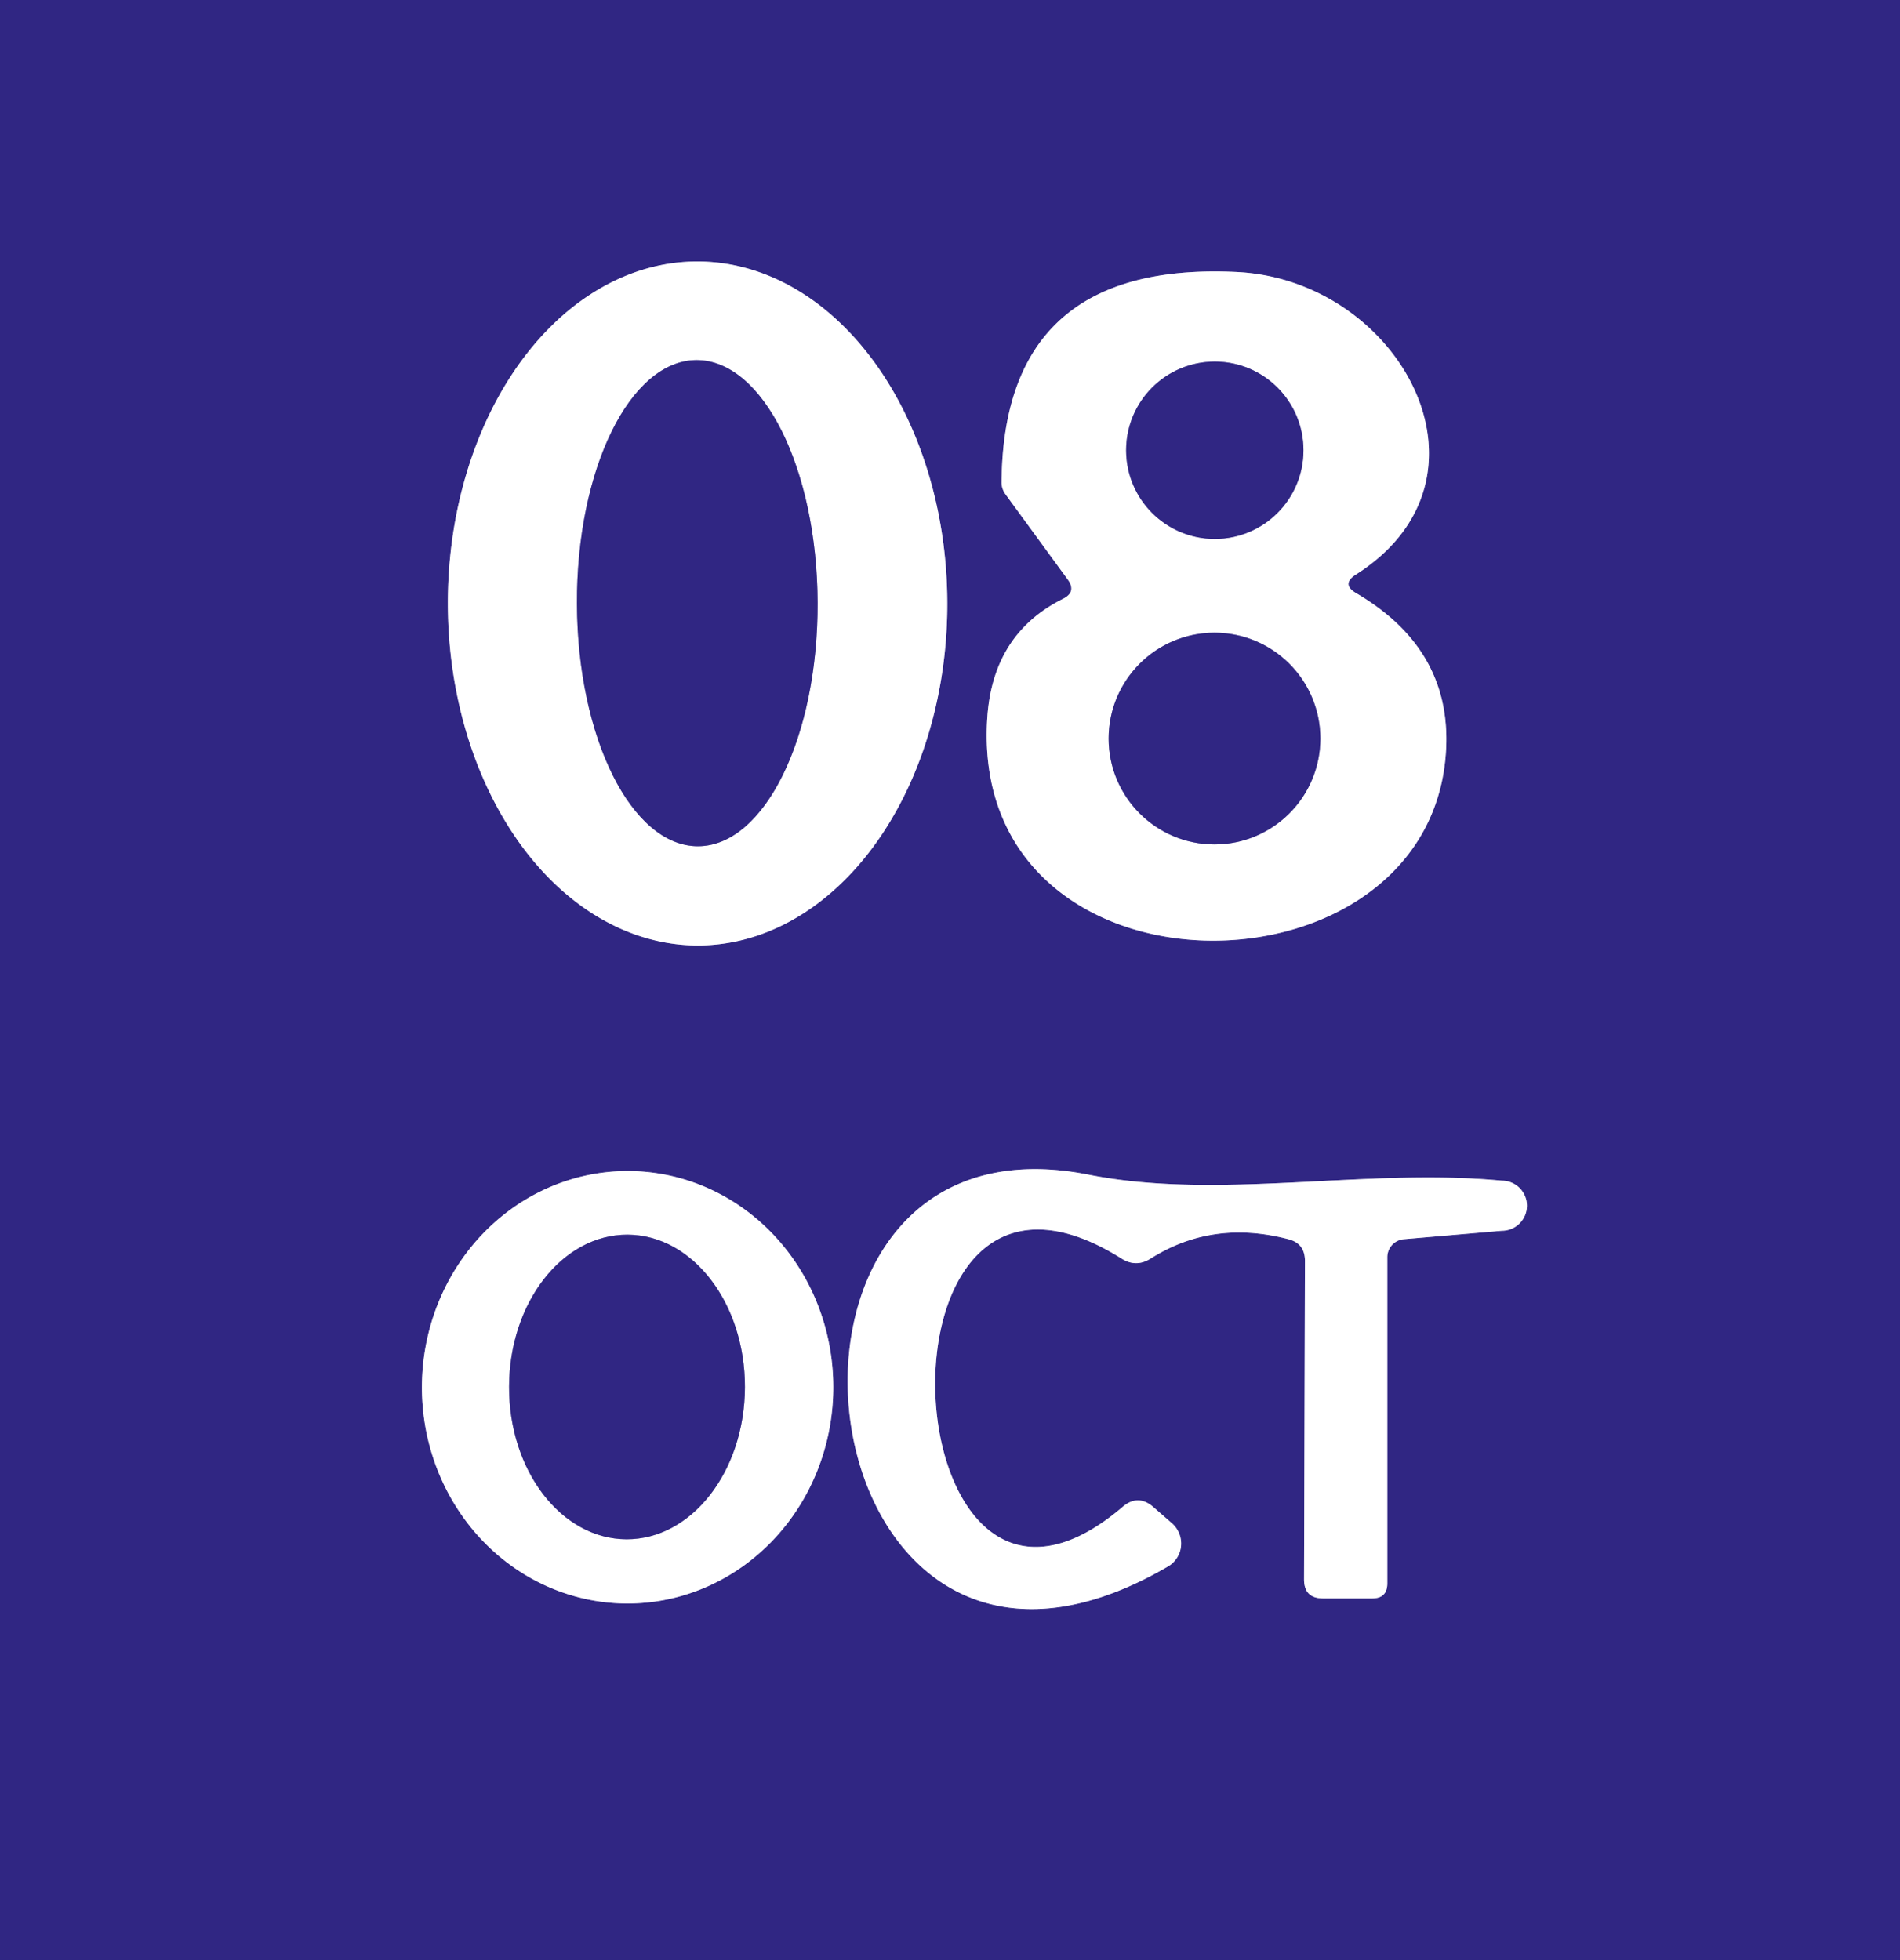 <?xml version="1.0" encoding="UTF-8" standalone="no"?>
<!DOCTYPE svg PUBLIC "-//W3C//DTD SVG 1.1//EN" "http://www.w3.org/Graphics/SVG/1.1/DTD/svg11.dtd">
<svg xmlns="http://www.w3.org/2000/svg" version="1.1" viewBox="0.00 0.00 63.00 65.00">
<rect x="0.00" y="0.00" width="63.00" height="65.00" fill="#808080" stroke="none"/>
<g stroke-width="2.00" fill="none" stroke-linecap="butt">
<path stroke="#9893c1" vector-effect="non-scaling-stroke" d="
  M 23.15 31.35
  A 11.34 8.28 89.9 0 0 31.41 19.995
  A 11.34 8.28 89.9 0 0 23.11 8.67
  A 11.34 8.28 89.9 0 0 14.85 20.024
  A 11.34 8.28 89.9 0 0 23.15 31.35"
/>
<path stroke="#9893c1" vector-effect="non-scaling-stroke" d="
  M 35.24 19.86
  Q 32.94 21.01 32.74 23.75
  C 32.04 33.54 47.53 33.43 47.95 24.83
  Q 48.11 21.51 44.97 19.67
  Q 44.46 19.37 44.96 19.05
  C 50.00 15.85 46.43 9.29 41.02 9.02
  Q 33.26 8.64 33.21 16.00
  A 0.70 0.63 29.3 0 0 33.34 16.39
  L 35.40 19.21
  Q 35.71 19.63 35.24 19.86"
/>
<path stroke="#9893c1" vector-effect="non-scaling-stroke" d="
  M 20.773 53.17
  A 7.17 6.82 90.3 0 0 27.63 46.036
  A 7.17 6.82 90.3 0 0 20.848 38.83
  A 7.17 6.82 90.3 0 0 13.99 45.964
  A 7.17 6.82 90.3 0 0 20.773 53.17"
/>
<path stroke="#9893c1" vector-effect="non-scaling-stroke" d="
  M 37.22 49.97
  C 29.49 56.55 28.41 36.19 37.20 41.74
  Q 37.67 42.03 38.14 41.74
  Q 40.20 40.43 42.72 41.09
  Q 43.27 41.23 43.27 41.81
  L 43.24 52.37
  Q 43.24 53.00 43.87 53.00
  L 45.50 53.00
  Q 46.00 53.00 46.00 52.50
  L 46.00 41.69
  A 0.60 0.60 0.0 0 1 46.55 41.09
  L 49.80 40.81
  A 0.83 0.83 0.0 0 0 49.80 39.15
  C 45.24 38.72 40.42 39.81 36.09 38.95
  C 23.84 36.52 26.45 59.12 38.73 51.94
  A 0.89 0.88 50.3 0 0 38.86 50.51
  L 38.24 49.97
  Q 37.73 49.53 37.22 49.97"
/>
<path stroke="#9893c1" vector-effect="non-scaling-stroke" d="
  M 23.148 28.06
  A 8.06 3.99 89.8 0 0 27.11 19.986
  A 8.06 3.99 89.8 0 0 23.092 11.94
  A 8.06 3.99 89.8 0 0 19.13 20.014
  A 8.06 3.99 89.8 0 0 23.148 28.06"
/>
<path stroke="#9893c1" vector-effect="non-scaling-stroke" d="
  M 43.22 14.93
  A 2.94 2.94 0.0 0 0 40.28 11.99
  A 2.94 2.94 0.0 0 0 37.34 14.93
  A 2.94 2.94 0.0 0 0 40.28 17.87
  A 2.94 2.94 0.0 0 0 43.22 14.93"
/>
<path stroke="#9893c1" vector-effect="non-scaling-stroke" d="
  M 43.78 24.49
  A 3.51 3.51 0.0 0 0 40.27 20.98
  A 3.51 3.51 0.0 0 0 36.76 24.49
  A 3.51 3.51 0.0 0 0 40.27 28.00
  A 3.51 3.51 0.0 0 0 43.78 24.49"
/>
<path stroke="#9893c1" vector-effect="non-scaling-stroke" d="
  M 20.772 51.04
  A 5.05 3.91 90.2 0 0 24.7 46.004
  A 5.05 3.91 90.2 0 0 20.808 40.94
  A 5.05 3.91 90.2 0 0 16.88 45.976
  A 5.05 3.91 90.2 0 0 20.772 51.04"
/>
</g>
<path fill="#302683" d="
  M 0.00 0.00
  L 63.00 0.00
  L 63.00 65.00
  L 0.00 65.00
  L 0.00 0.00
  Z
  M 23.15 31.35
  A 11.34 8.28 89.9 0 0 31.41 19.995
  A 11.34 8.28 89.9 0 0 23.11 8.67
  A 11.34 8.28 89.9 0 0 14.85 20.024
  A 11.34 8.28 89.9 0 0 23.15 31.35
  Z
  M 35.24 19.86
  Q 32.94 21.01 32.74 23.75
  C 32.04 33.54 47.53 33.43 47.95 24.83
  Q 48.11 21.51 44.97 19.67
  Q 44.46 19.37 44.96 19.05
  C 50.00 15.85 46.43 9.29 41.02 9.02
  Q 33.26 8.64 33.21 16.00
  A 0.70 0.63 29.3 0 0 33.34 16.39
  L 35.40 19.21
  Q 35.71 19.63 35.24 19.86
  Z
  M 20.773 53.17
  A 7.17 6.82 90.3 0 0 27.63 46.036
  A 7.17 6.82 90.3 0 0 20.848 38.83
  A 7.17 6.82 90.3 0 0 13.99 45.964
  A 7.17 6.82 90.3 0 0 20.773 53.17
  Z
  M 37.22 49.97
  C 29.49 56.55 28.41 36.19 37.20 41.74
  Q 37.67 42.03 38.14 41.74
  Q 40.20 40.43 42.72 41.09
  Q 43.27 41.23 43.27 41.81
  L 43.24 52.37
  Q 43.24 53.00 43.87 53.00
  L 45.50 53.00
  Q 46.00 53.00 46.00 52.50
  L 46.00 41.69
  A 0.60 0.60 0.0 0 1 46.55 41.09
  L 49.80 40.81
  A 0.83 0.83 0.0 0 0 49.80 39.15
  C 45.24 38.72 40.42 39.81 36.09 38.95
  C 23.84 36.52 26.45 59.12 38.73 51.94
  A 0.89 0.88 50.3 0 0 38.86 50.51
  L 38.24 49.97
  Q 37.73 49.53 37.22 49.97
  Z"
/>
<path fill="#ffffff" d="
  M 23.15 31.35
  A 11.34 8.28 89.9 0 1 14.85 20.024
  A 11.34 8.28 89.9 0 1 23.11 8.67
  A 11.34 8.28 89.9 0 1 31.41 19.995
  A 11.34 8.28 89.9 0 1 23.15 31.35
  Z
  M 23.148 28.06
  A 8.06 3.99 89.8 0 0 27.11 19.986
  A 8.06 3.99 89.8 0 0 23.092 11.94
  A 8.06 3.99 89.8 0 0 19.13 20.014
  A 8.06 3.99 89.8 0 0 23.148 28.06
  Z"
/>
<path fill="#ffffff" d="
  M 35.40 19.21
  L 33.34 16.39
  A 0.70 0.63 29.3 0 1 33.21 16.00
  Q 33.26 8.64 41.02 9.02
  C 46.43 9.29 50.00 15.85 44.96 19.05
  Q 44.46 19.37 44.97 19.67
  Q 48.11 21.51 47.95 24.83
  C 47.53 33.43 32.04 33.54 32.74 23.75
  Q 32.94 21.01 35.24 19.86
  Q 35.71 19.63 35.40 19.21
  Z
  M 43.22 14.93
  A 2.94 2.94 0.0 0 0 40.28 11.99
  A 2.94 2.94 0.0 0 0 37.34 14.93
  A 2.94 2.94 0.0 0 0 40.28 17.87
  A 2.94 2.94 0.0 0 0 43.22 14.93
  Z
  M 43.78 24.49
  A 3.51 3.51 0.0 0 0 40.27 20.98
  A 3.51 3.51 0.0 0 0 36.76 24.49
  A 3.51 3.51 0.0 0 0 40.27 28.00
  A 3.51 3.51 0.0 0 0 43.78 24.49
  Z"
/>
<ellipse fill="#302683" cx="0.00" cy="0.00" transform="translate(23.12,20.00) rotate(89.8)" rx="8.06" ry="3.99"/>
<circle fill="#302683" cx="40.28" cy="14.93" r="2.94"/>
<circle fill="#302683" cx="40.27" cy="24.49" r="3.51"/>
<path fill="#ffffff" d="
  M 20.773 53.17
  A 7.17 6.82 90.3 0 1 13.99 45.964
  A 7.17 6.82 90.3 0 1 20.848 38.83
  A 7.17 6.82 90.3 0 1 27.63 46.036
  A 7.17 6.82 90.3 0 1 20.773 53.17
  Z
  M 20.772 51.04
  A 5.05 3.91 90.2 0 0 24.7 46.004
  A 5.05 3.91 90.2 0 0 20.808 40.94
  A 5.05 3.91 90.2 0 0 16.88 45.976
  A 5.05 3.91 90.2 0 0 20.772 51.04
  Z"
/>
<path fill="#ffffff" d="
  M 37.20 41.74
  C 28.41 36.19 29.49 56.55 37.22 49.97
  Q 37.73 49.53 38.24 49.97
  L 38.86 50.51
  A 0.89 0.88 50.3 0 1 38.73 51.94
  C 26.45 59.12 23.84 36.52 36.09 38.95
  C 40.42 39.81 45.24 38.72 49.80 39.15
  A 0.83 0.83 0.0 0 1 49.80 40.81
  L 46.55 41.09
  A 0.60 0.60 0.0 0 0 46.00 41.69
  L 46.00 52.50
  Q 46.00 53.00 45.50 53.00
  L 43.87 53.00
  Q 43.24 53.00 43.24 52.37
  L 43.27 41.81
  Q 43.27 41.23 42.72 41.09
  Q 40.20 40.43 38.14 41.74
  Q 37.67 42.03 37.20 41.74
  Z"
/>
<ellipse fill="#302683" cx="0.00" cy="0.00" transform="translate(20.79,45.99) rotate(90.2)" rx="5.05" ry="3.91"/>
</svg>
